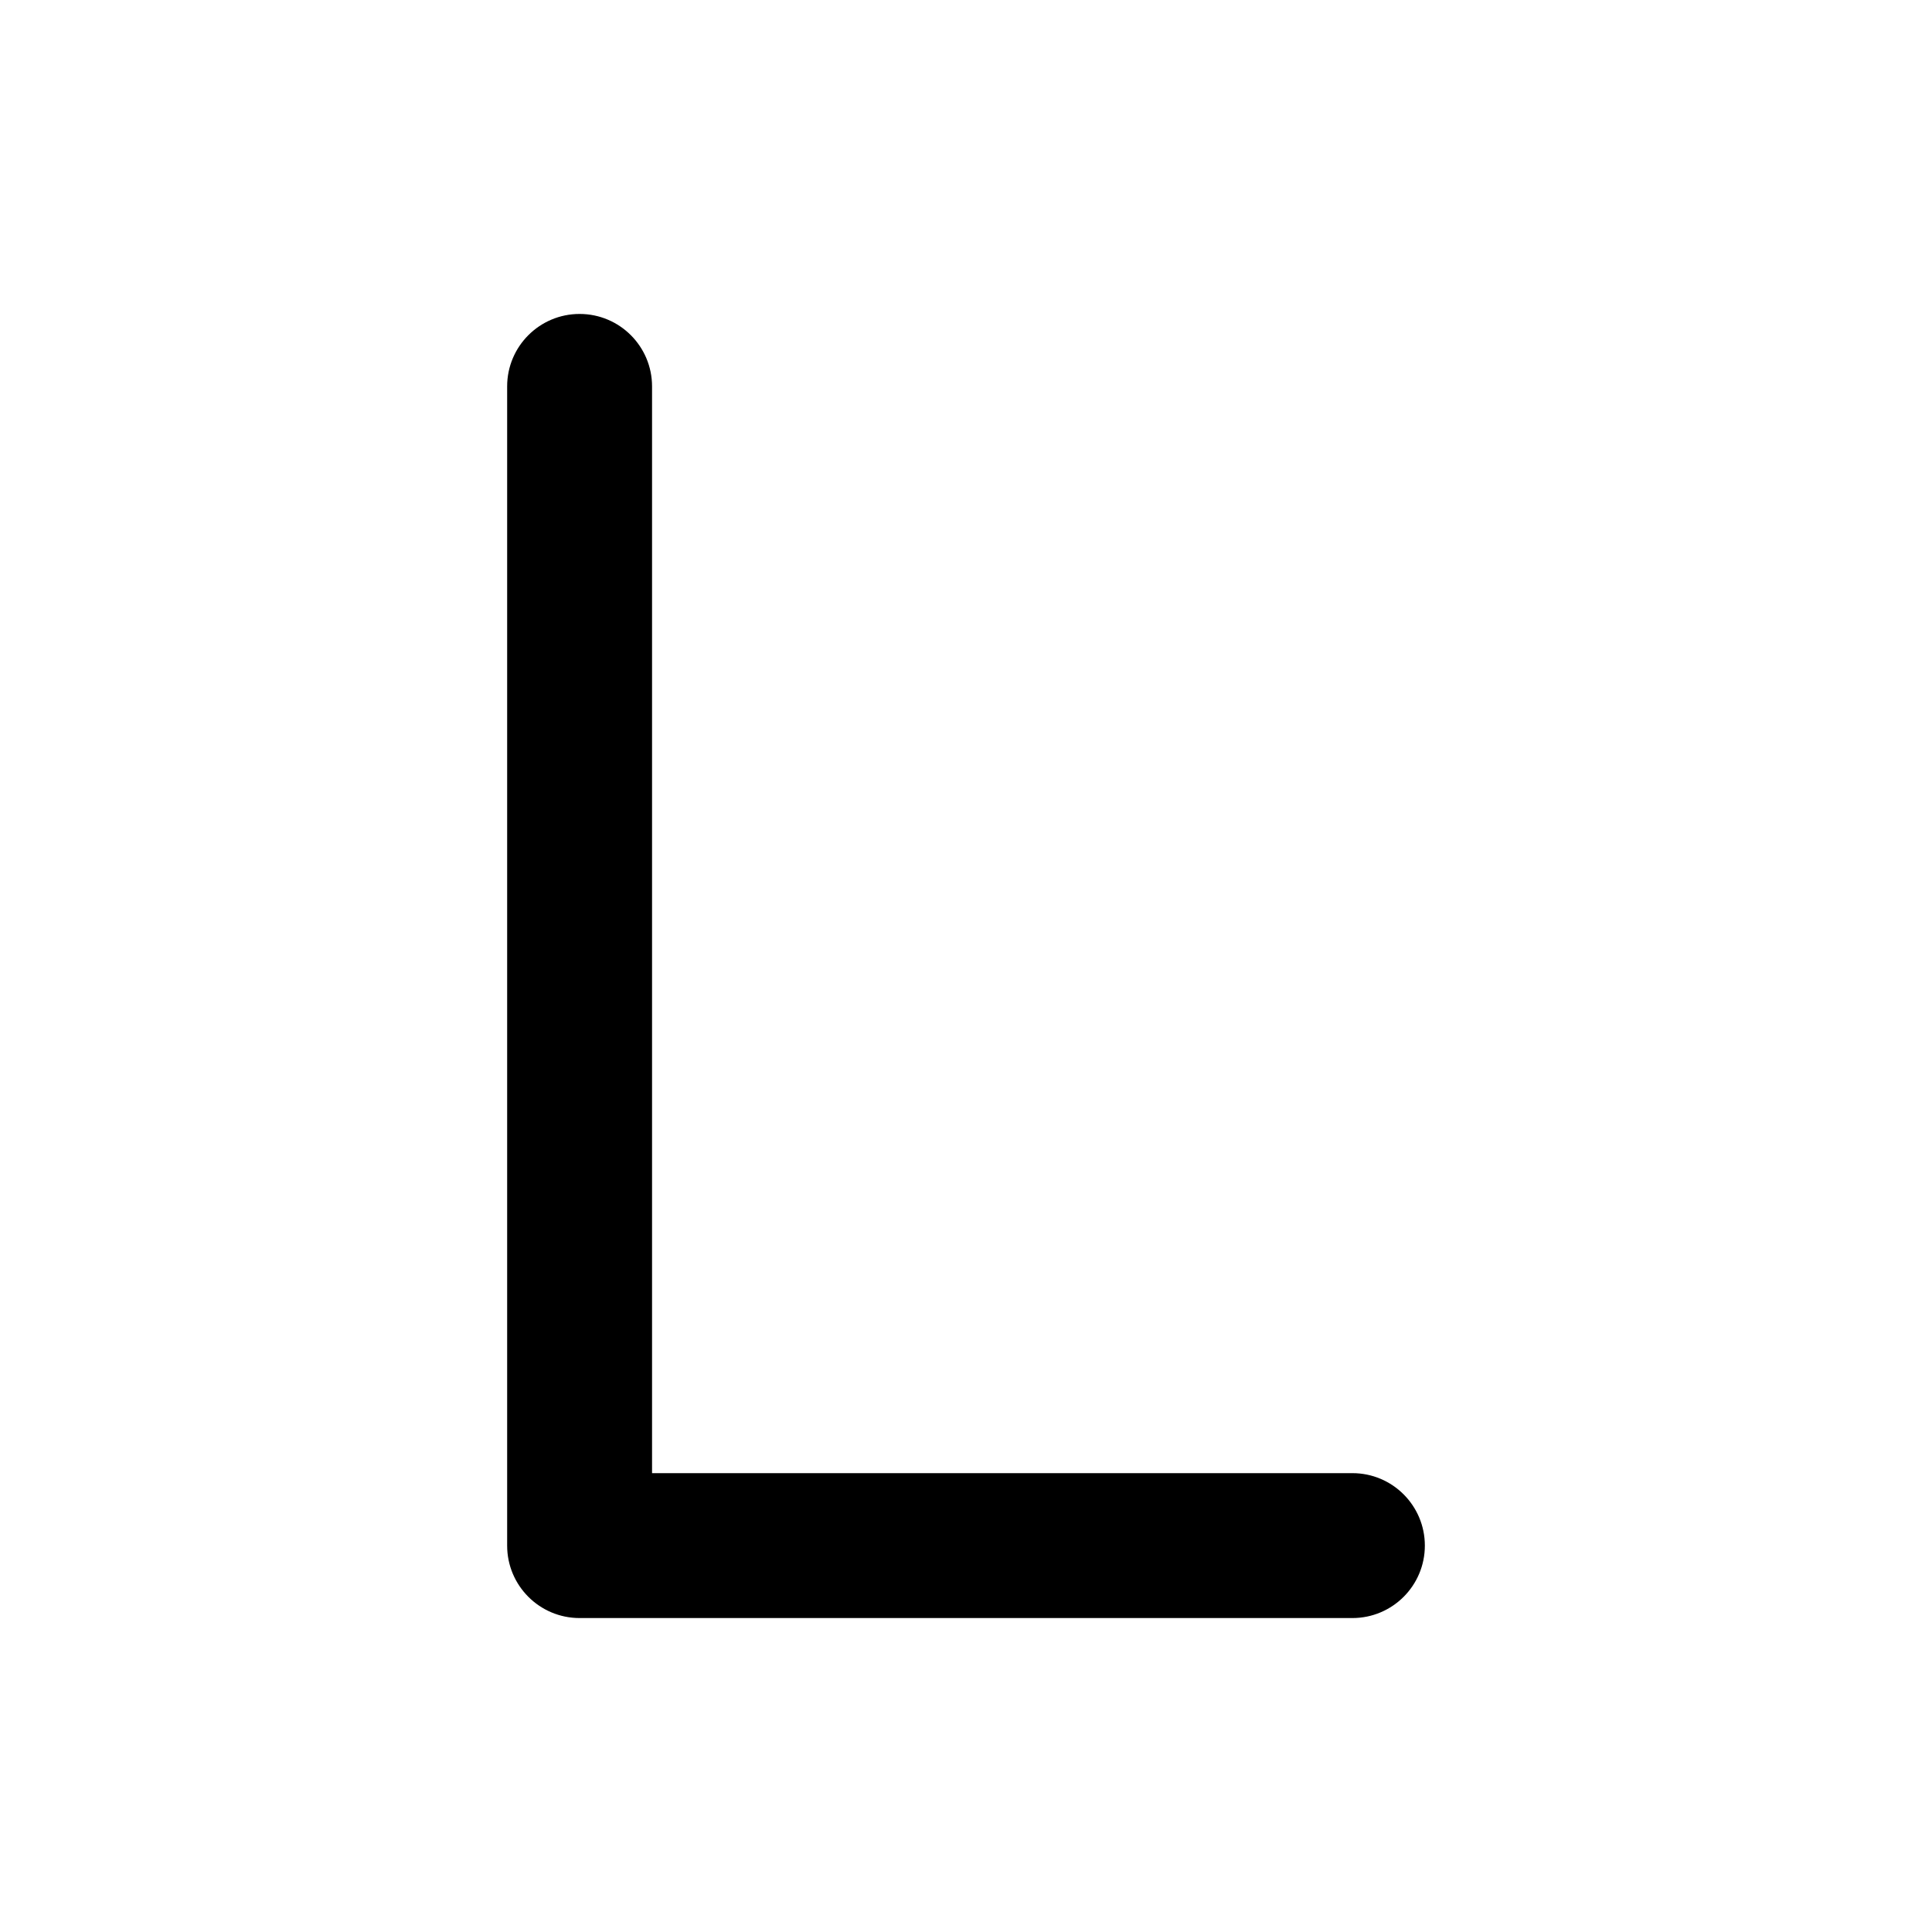 <svg viewBox="0 0 80 80" fill="none">
  <path d="M24 64H21C21 65.657 22.343 67 24 67V64ZM56 67C57.657 67 59 65.657 59 64C59 62.343 57.657 61 56 61V67ZM27 16C27 14.343 25.657 13 24 13C22.343 13 21 14.343 21 16H27ZM24 67H56V61L24 61V67ZM27 64V62H21V64H27ZM27 62L27 16H21L21 62H27Z" fill="currentColor" />
</svg>